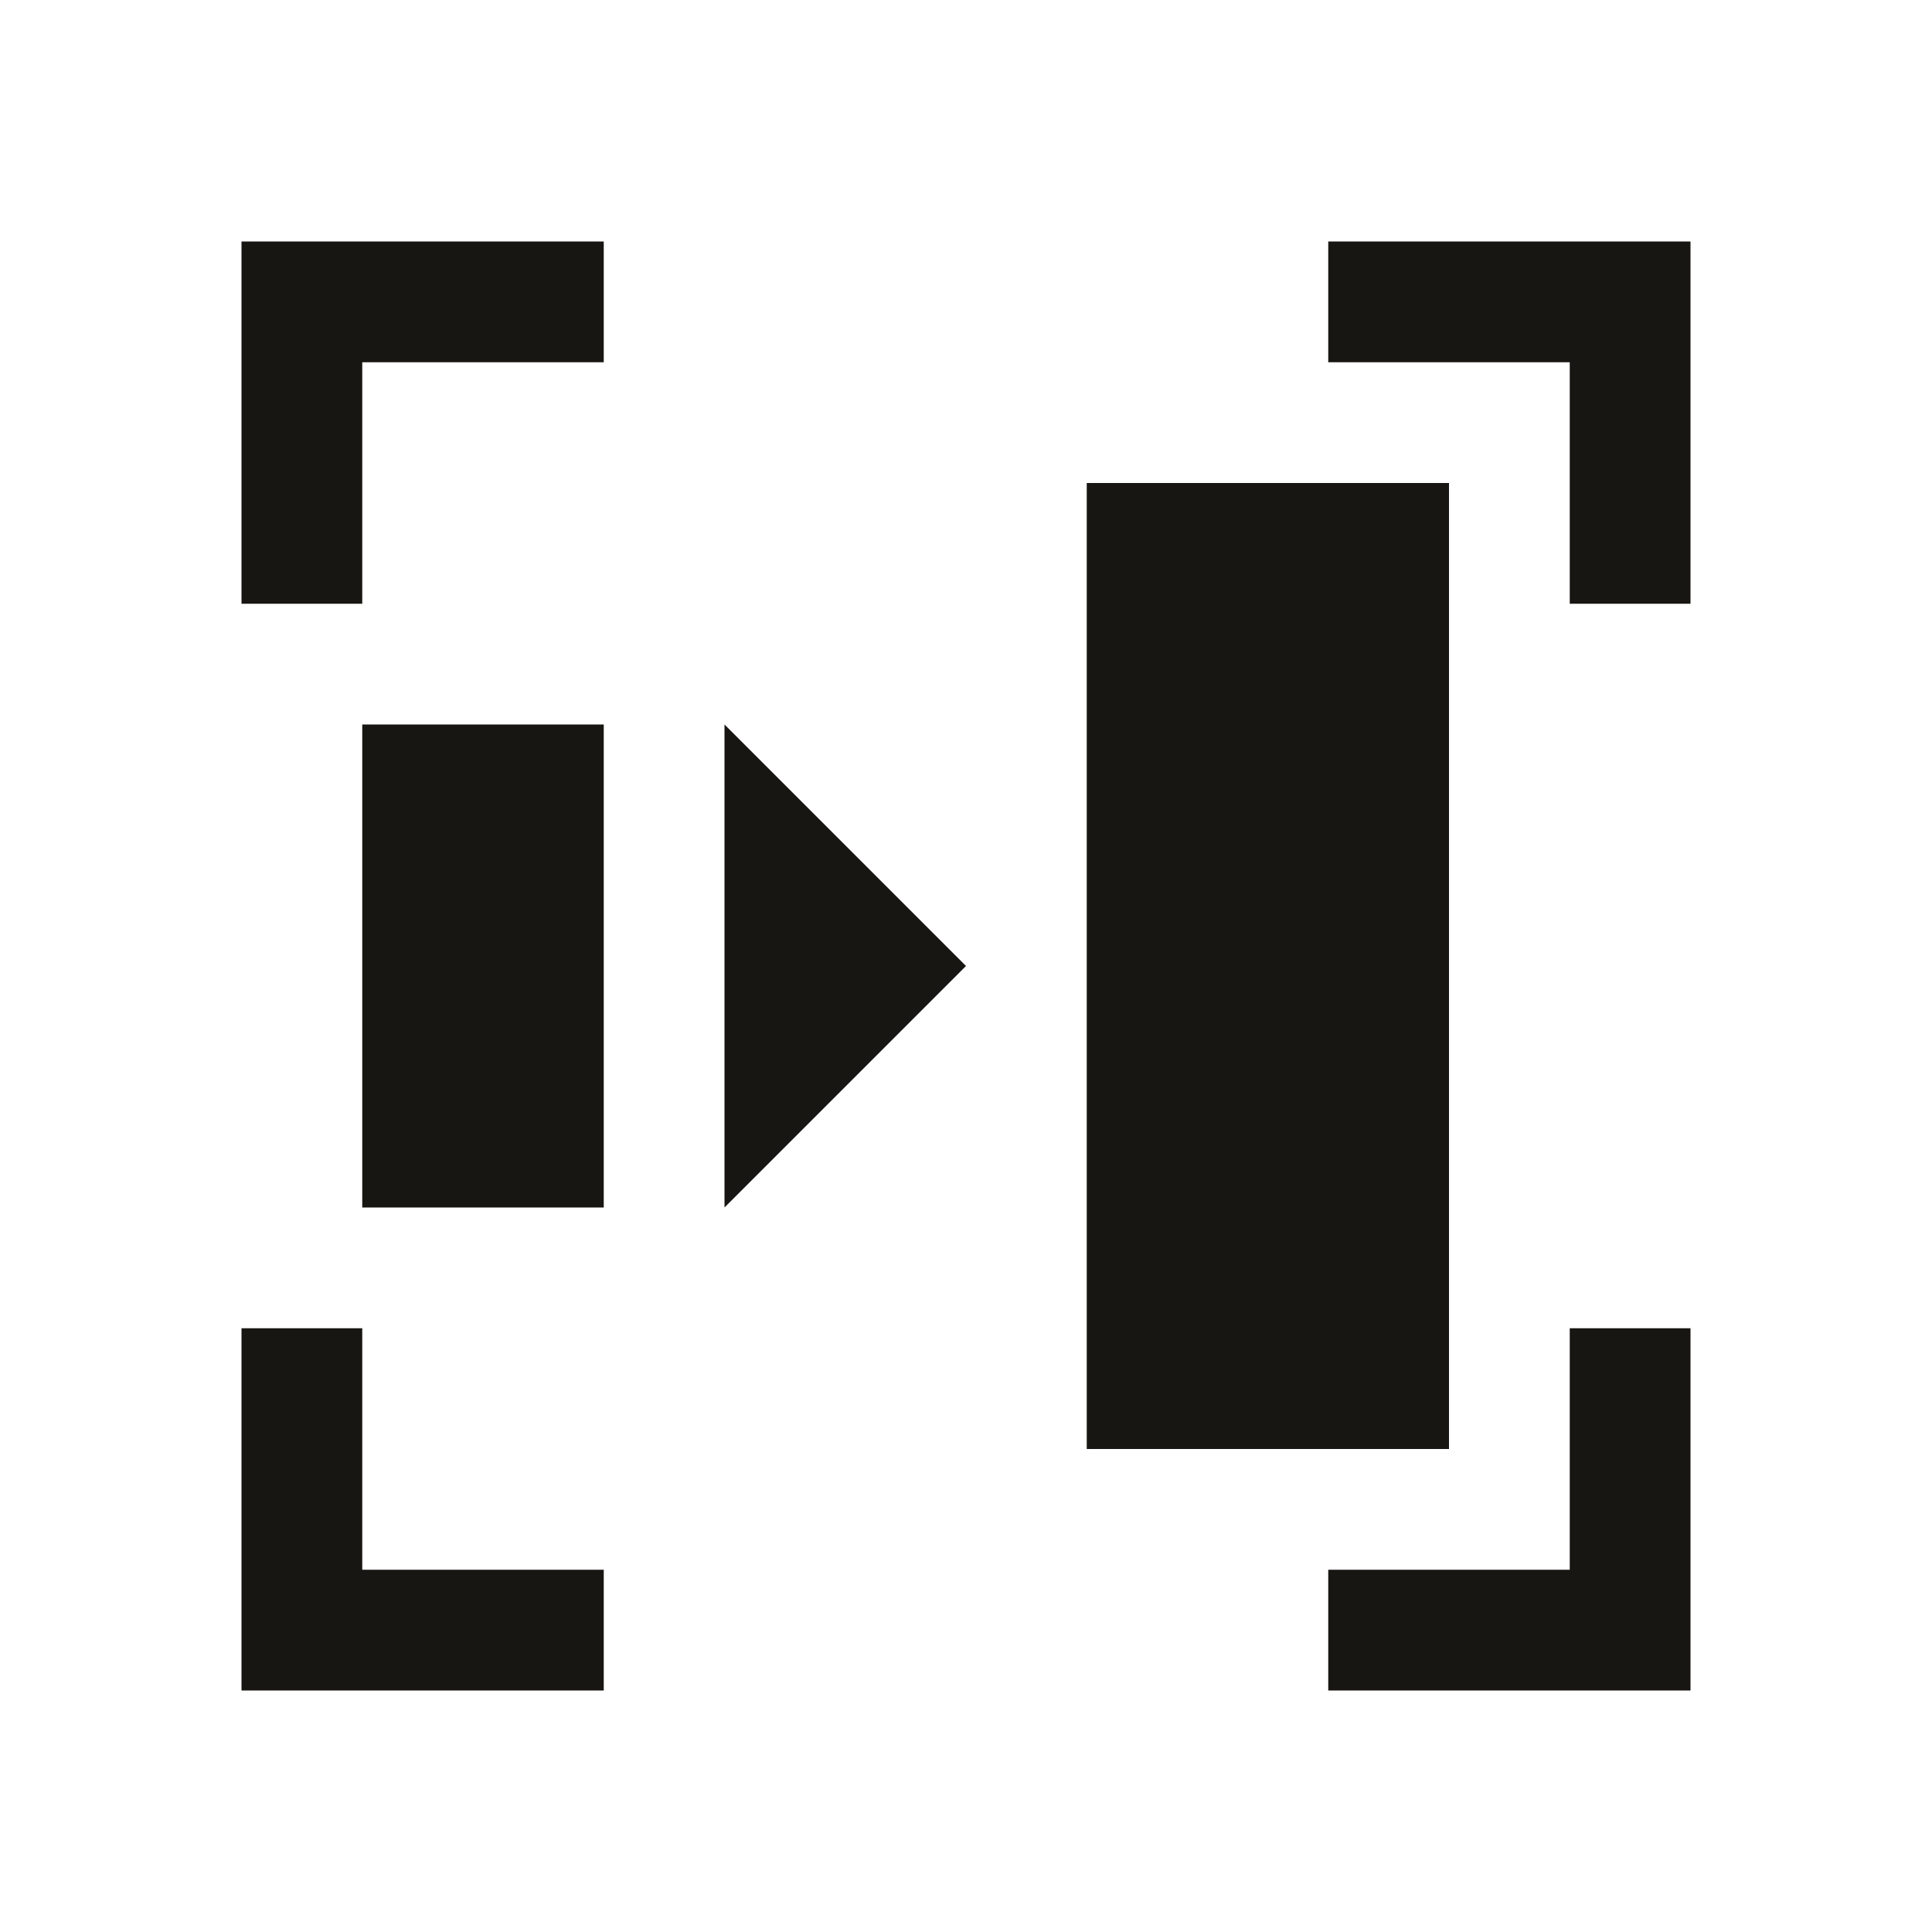 <?xml version="1.0" encoding="UTF-8" standalone="no"?>
<!-- Created with Inkscape (http://www.inkscape.org/) -->

<svg
   xmlns:dc="http://purl.org/dc/elements/1.1/"
   xmlns:cc="http://creativecommons.org/ns#"
   xmlns:rdf="http://www.w3.org/1999/02/22-rdf-syntax-ns#"
   xmlns:svg="http://www.w3.org/2000/svg"
   xmlns="http://www.w3.org/2000/svg"
   xmlns:sodipodi="http://sodipodi.sourceforge.net/DTD/sodipodi-0.dtd"
   xmlns:inkscape="http://www.inkscape.org/namespaces/inkscape"
   width="16"
   height="16"
   id="svg3049"
   version="1.1"
   inkscape:version="0.91 r13725"
   sodipodi:docname="zoom-1-to-2.svg"
   inkscape:export-filename="/home/uri/.kde/share/icons/NITRUX-KDE/16x16/actions/view-right-new.png"
   inkscape:export-xdpi="30"
   inkscape:export-ydpi="30">
  <defs
     id="defs3051" />
  <sodipodi:namedview
     id="base"
     pagecolor="#ffffff"
     bordercolor="#ffffff"
     borderopacity="1.0"
     inkscape:pageopacity="0.0"
     inkscape:pageshadow="2"
     inkscape:zoom="48.822612"
     inkscape:cx="6.169576"
     inkscape:cy="9.2399514"
     inkscape:document-units="px"
     inkscape:current-layer="layer1"
     showgrid="true"
     fit-margin-top="0"
     fit-margin-left="0"
     fit-margin-right="0"
     fit-margin-bottom="0"
     inkscape:window-width="1920"
     inkscape:window-height="957"
     inkscape:window-x="-4"
     inkscape:window-y="0"
     inkscape:window-maximized="1"
     inkscape:showpageshadow="false"
     borderlayer="true"
     inkscape:snap-bbox="true"
     inkscape:snap-global="true"
     inkscape:object-nodes="true">
    <inkscape:grid
       type="xygrid"
       id="grid4085" />
    <sodipodi:guide
       position="2,14"
       orientation="12,0"
       id="guide4075" />
    <sodipodi:guide
       position="2,2"
       orientation="0,12"
       id="guide4077" />
    <sodipodi:guide
       position="14,2"
       orientation="-12,0"
       id="guide4079" />
    <sodipodi:guide
       position="14,14"
       orientation="0,-12"
       id="guide4081" />
  </sodipodi:namedview>
  <g
     inkscape:label="Capa 1"
     inkscape:groupmode="layer"
     id="layer1"
     transform="translate(-421.714,-531.791)">
    <path
       style="opacity:1;fill:#181612;fill-opacity:1;stroke:none"
       d="M 2 2 L 2 3 L 2 5 L 3 5 L 3 3 L 5 3 L 5 2 L 3 2 L 2 2 z "
       transform="translate(421.714,531.791)"
       id="path4162" />
    <rect
       style="opacity:1;fill:#181612;fill-opacity:1;stroke:none;stroke-width:2.8;stroke-miterlimit:4;stroke-dasharray:none;stroke-opacity:0.55"
       id="rect4148"
       width="3"
       height="8"
       x="-433.714"
       y="535.791"
       transform="scale(-1,1)" />
    <rect
       style="opacity:1;fill:#181612;fill-opacity:1;stroke:none;stroke-width:2.8;stroke-miterlimit:4;stroke-dasharray:none;stroke-opacity:0.55"
       id="rect4150"
       width="2"
       height="4"
       x="-426.714"
       y="537.791"
       transform="scale(-1,1)" />
    <path
       style="fill:#181612;fill-opacity:1;fill-rule:evenodd;stroke:none;stroke-width:1px;stroke-linecap:butt;stroke-linejoin:miter;stroke-opacity:1"
       d="m 427.714,541.791 2,-2 -2,-2 z"
       id="path4152"
       inkscape:connector-curvature="0" />
    <path
       inkscape:connector-curvature="0"
       style="opacity:1;fill:#181612;fill-opacity:1;stroke:none"
       d="m 423.714,545.791 0,-1 0,-2 1,0 0,2 2,0 0,1 -2,0 -1,0 z"
       id="path4162-1" />
    <path
       inkscape:connector-curvature="0"
       style="opacity:1;fill:#181612;fill-opacity:1;stroke:none"
       d="m 435.714,545.791 0,-1 0,-2 -1,0 0,2 -2,0 0,1 2,0 1,0 z"
       id="path4162-4" />
    <path
       inkscape:connector-curvature="0"
       style="opacity:1;fill:#181612;fill-opacity:1;stroke:none"
       d="m 435.714,533.791 -1,0 -2,0 0,1 2,0 0,2 1,0 0,-2 0,-1 z"
       id="path4162-7" />
  </g>
</svg>
